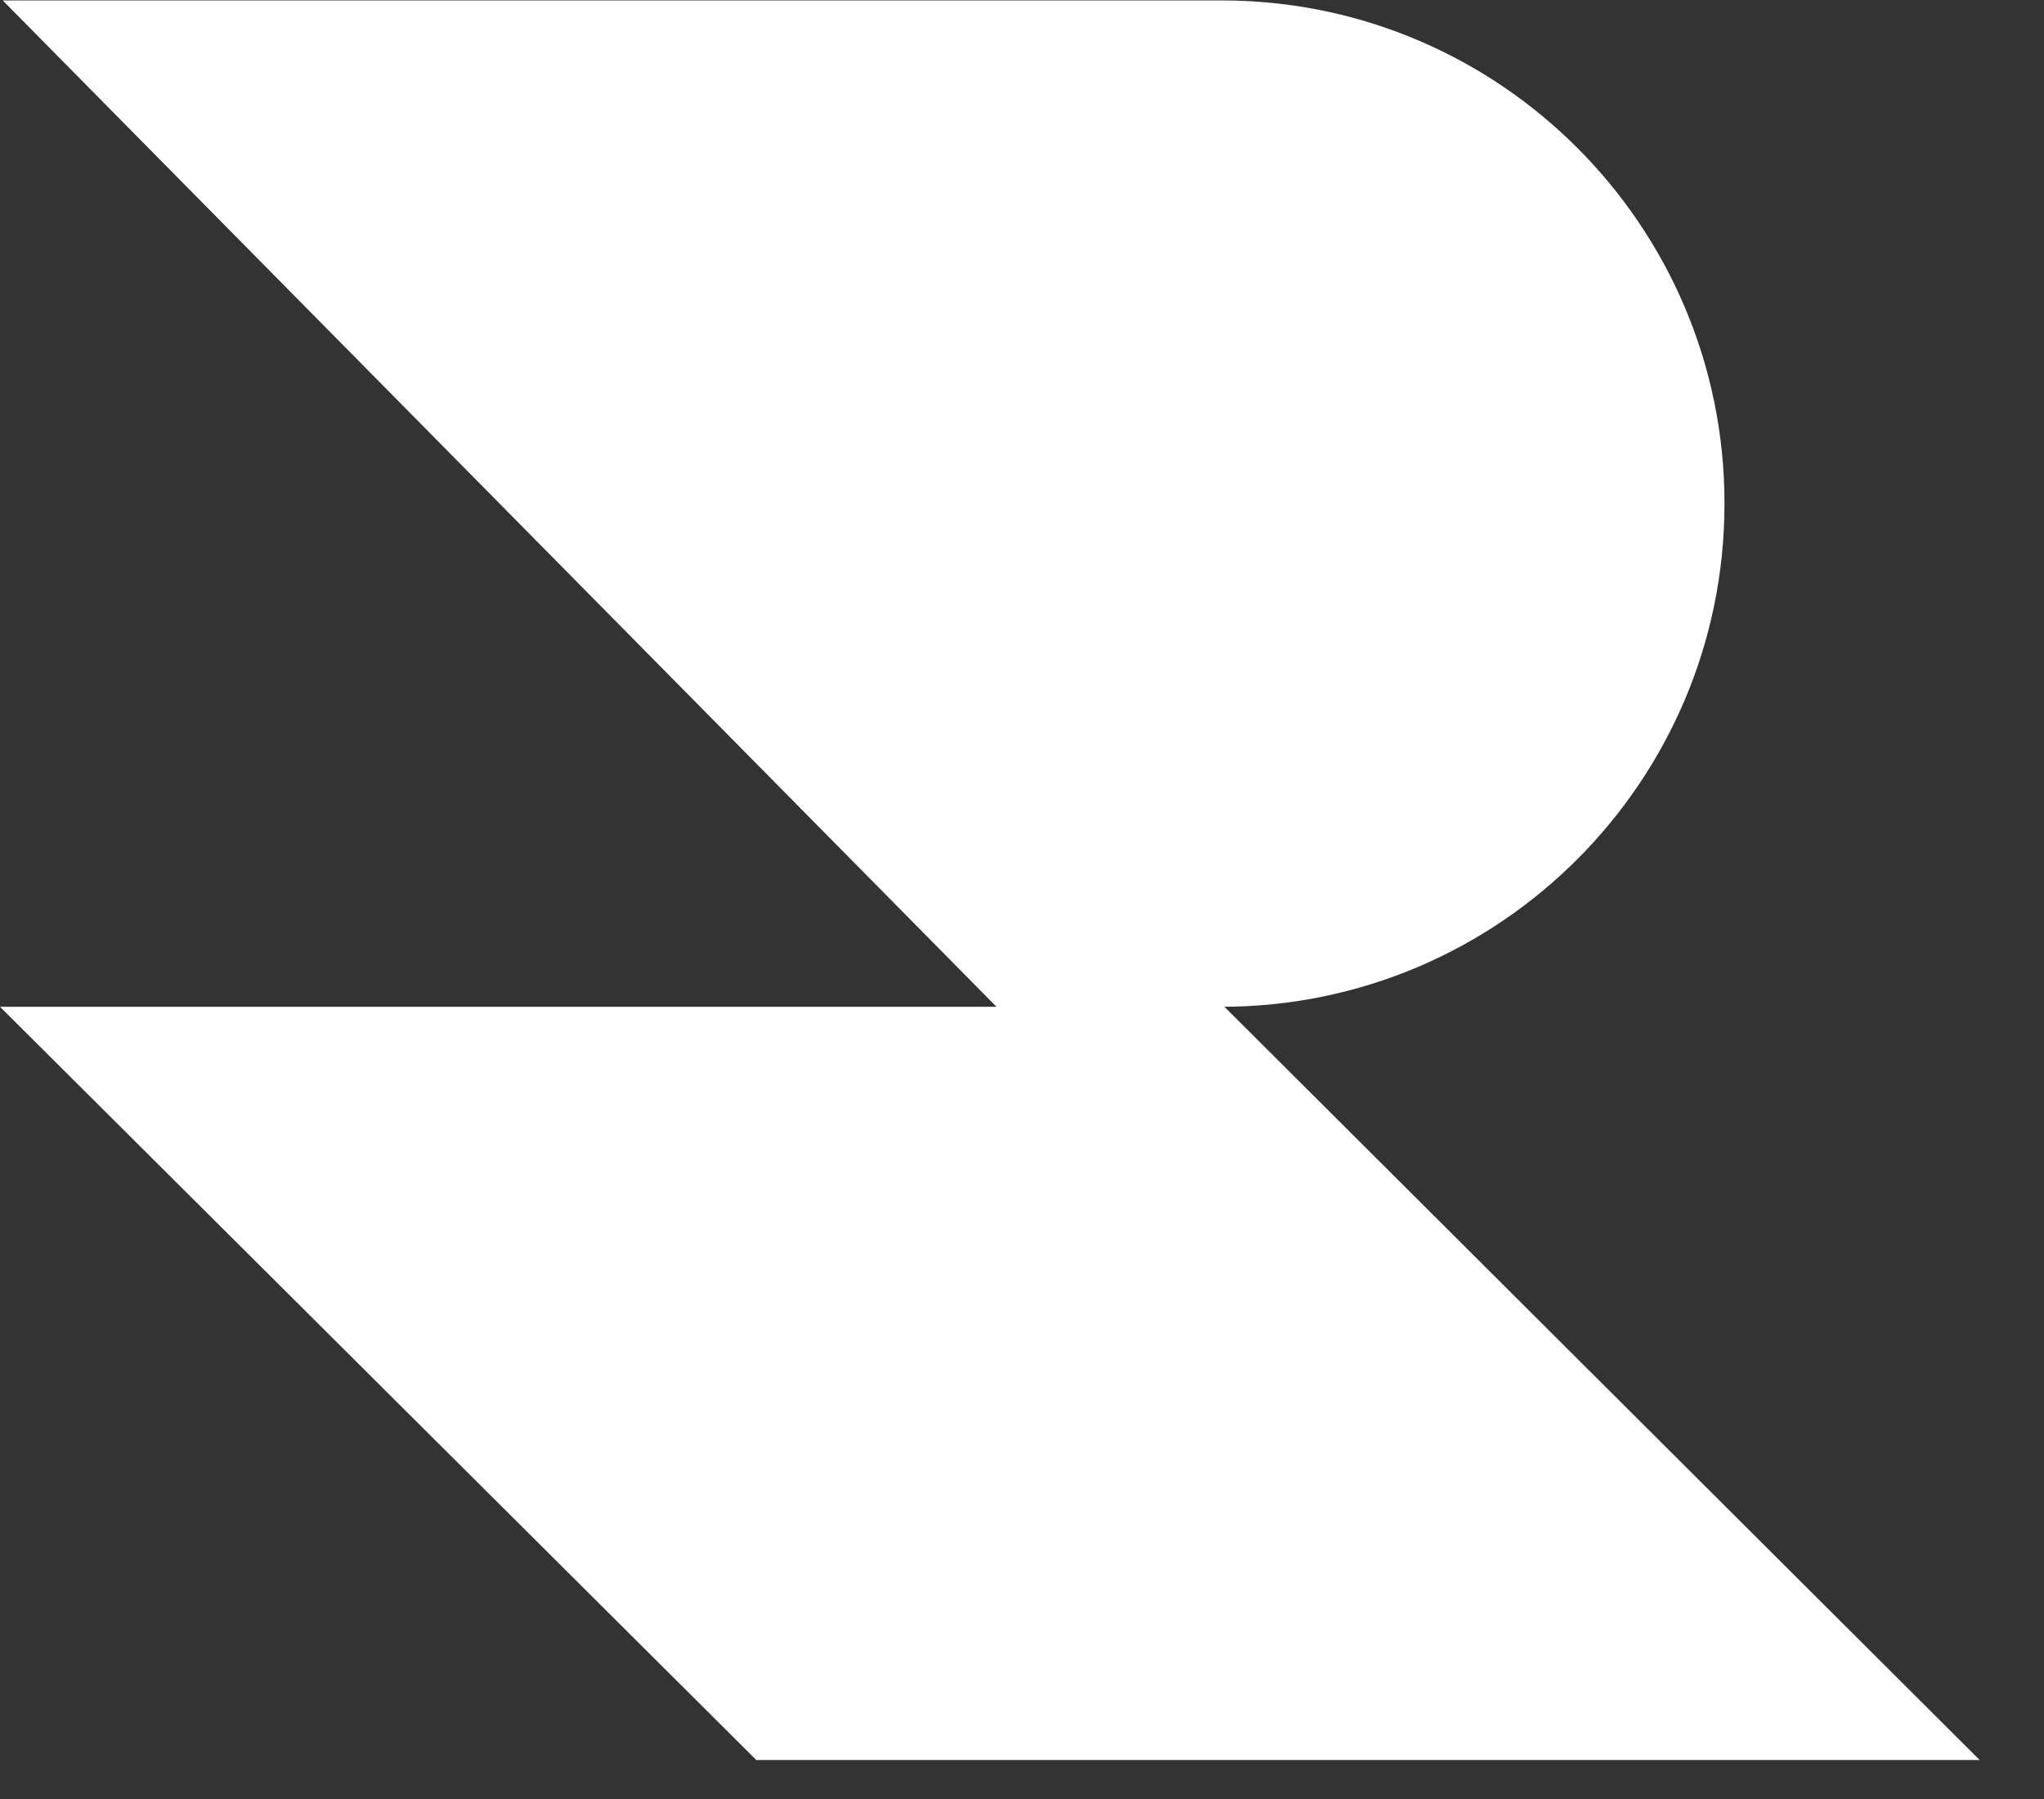 <svg width="25" height="22" viewBox="0 0 25 22" fill="none" xmlns="http://www.w3.org/2000/svg">
<rect x="0" y="0" width="25" height="22" fill="#333333" stroke="none"/>
<path d="M14.976 12.312H14.94C18.338 12.312 21.092 9.556 21.092 6.159C21.094 2.76 18.338 0.005 14.94 0.005H0.033L12.188 12.312H0L9.25 21.523H24.213L14.976 12.312Z" fill="white"/>
</svg>
